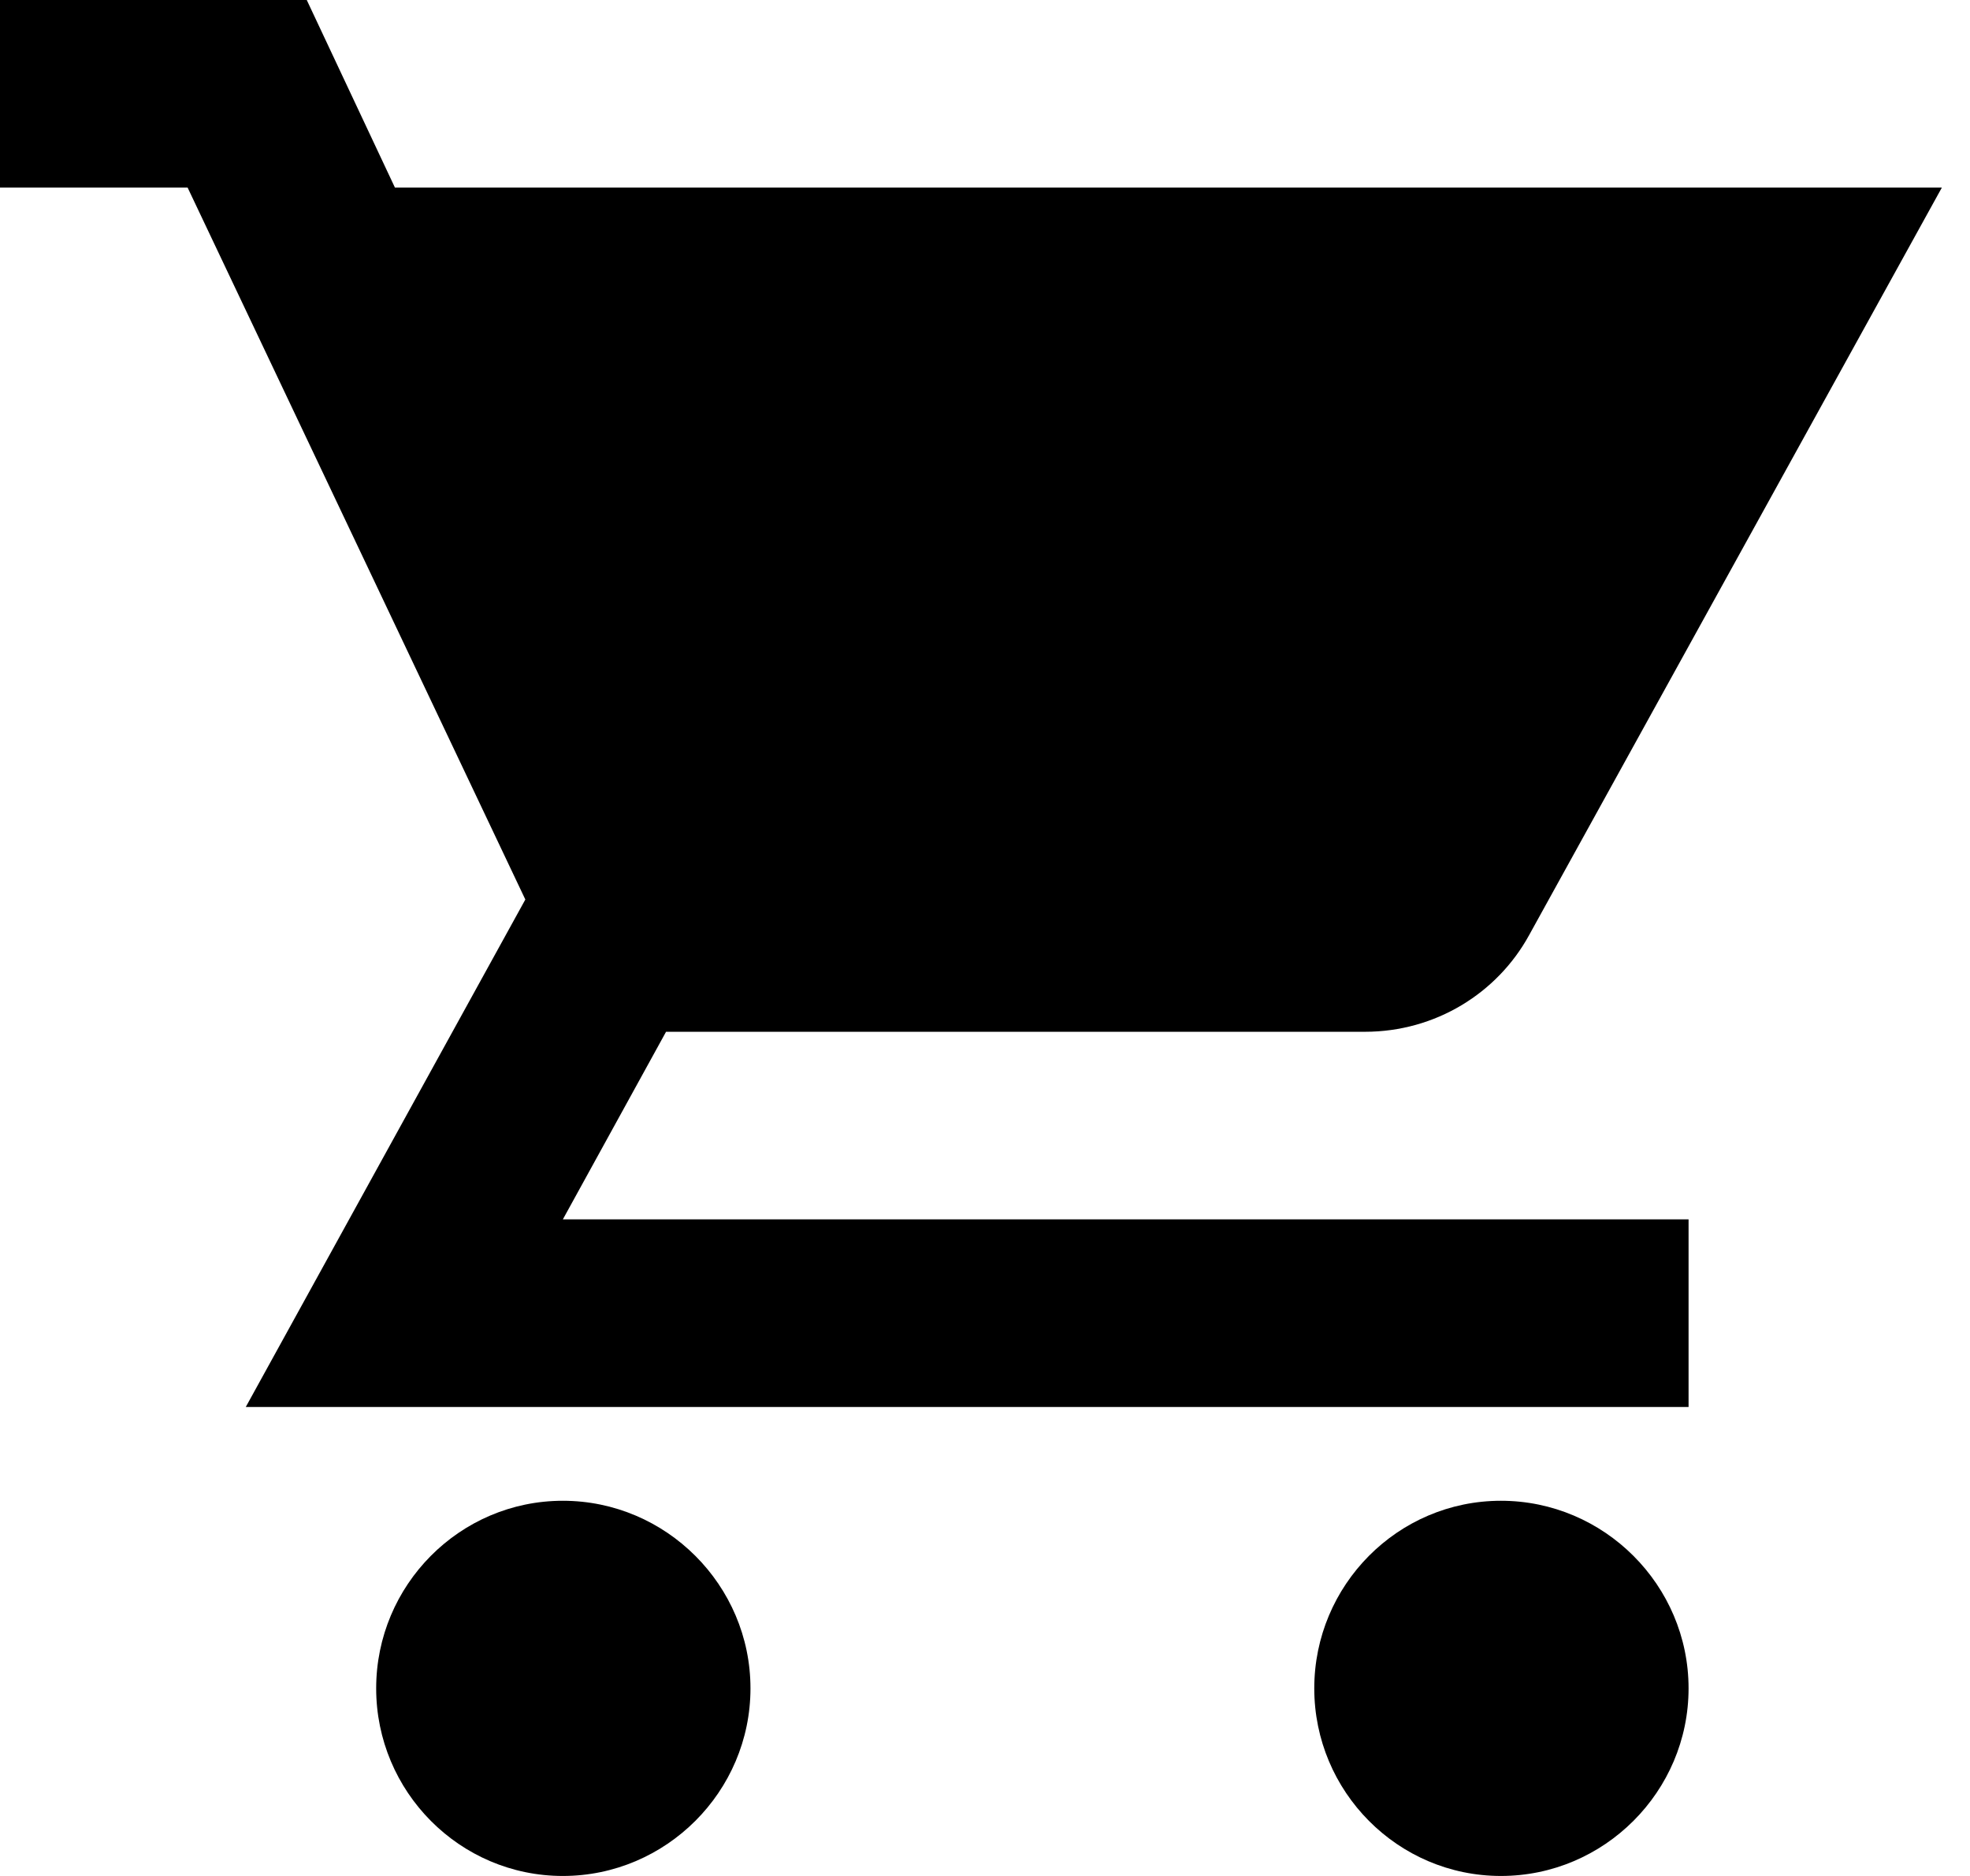 <svg width="21" height="20" viewBox="0 0 21 20" fill="none" xmlns="http://www.w3.org/2000/svg"><path d="M16 16c-1.1 0-1.99.9-1.99 2s.89 2 1.99 2 2-.9 2-2-.9-2-2-2zM6 16c-1.1 0-1.99.9-1.99 2S4.9 20 6 20s2-.9 2-2-.9-2-2-2zm0-3l1.1-2h7.45c.75 0 1.41-.41 1.75-1.03L20.7 2H4.21l-.94-2H0v2h2l3.6 7.59L2.62 15H18v-2H6z" fill="#000"/></svg>